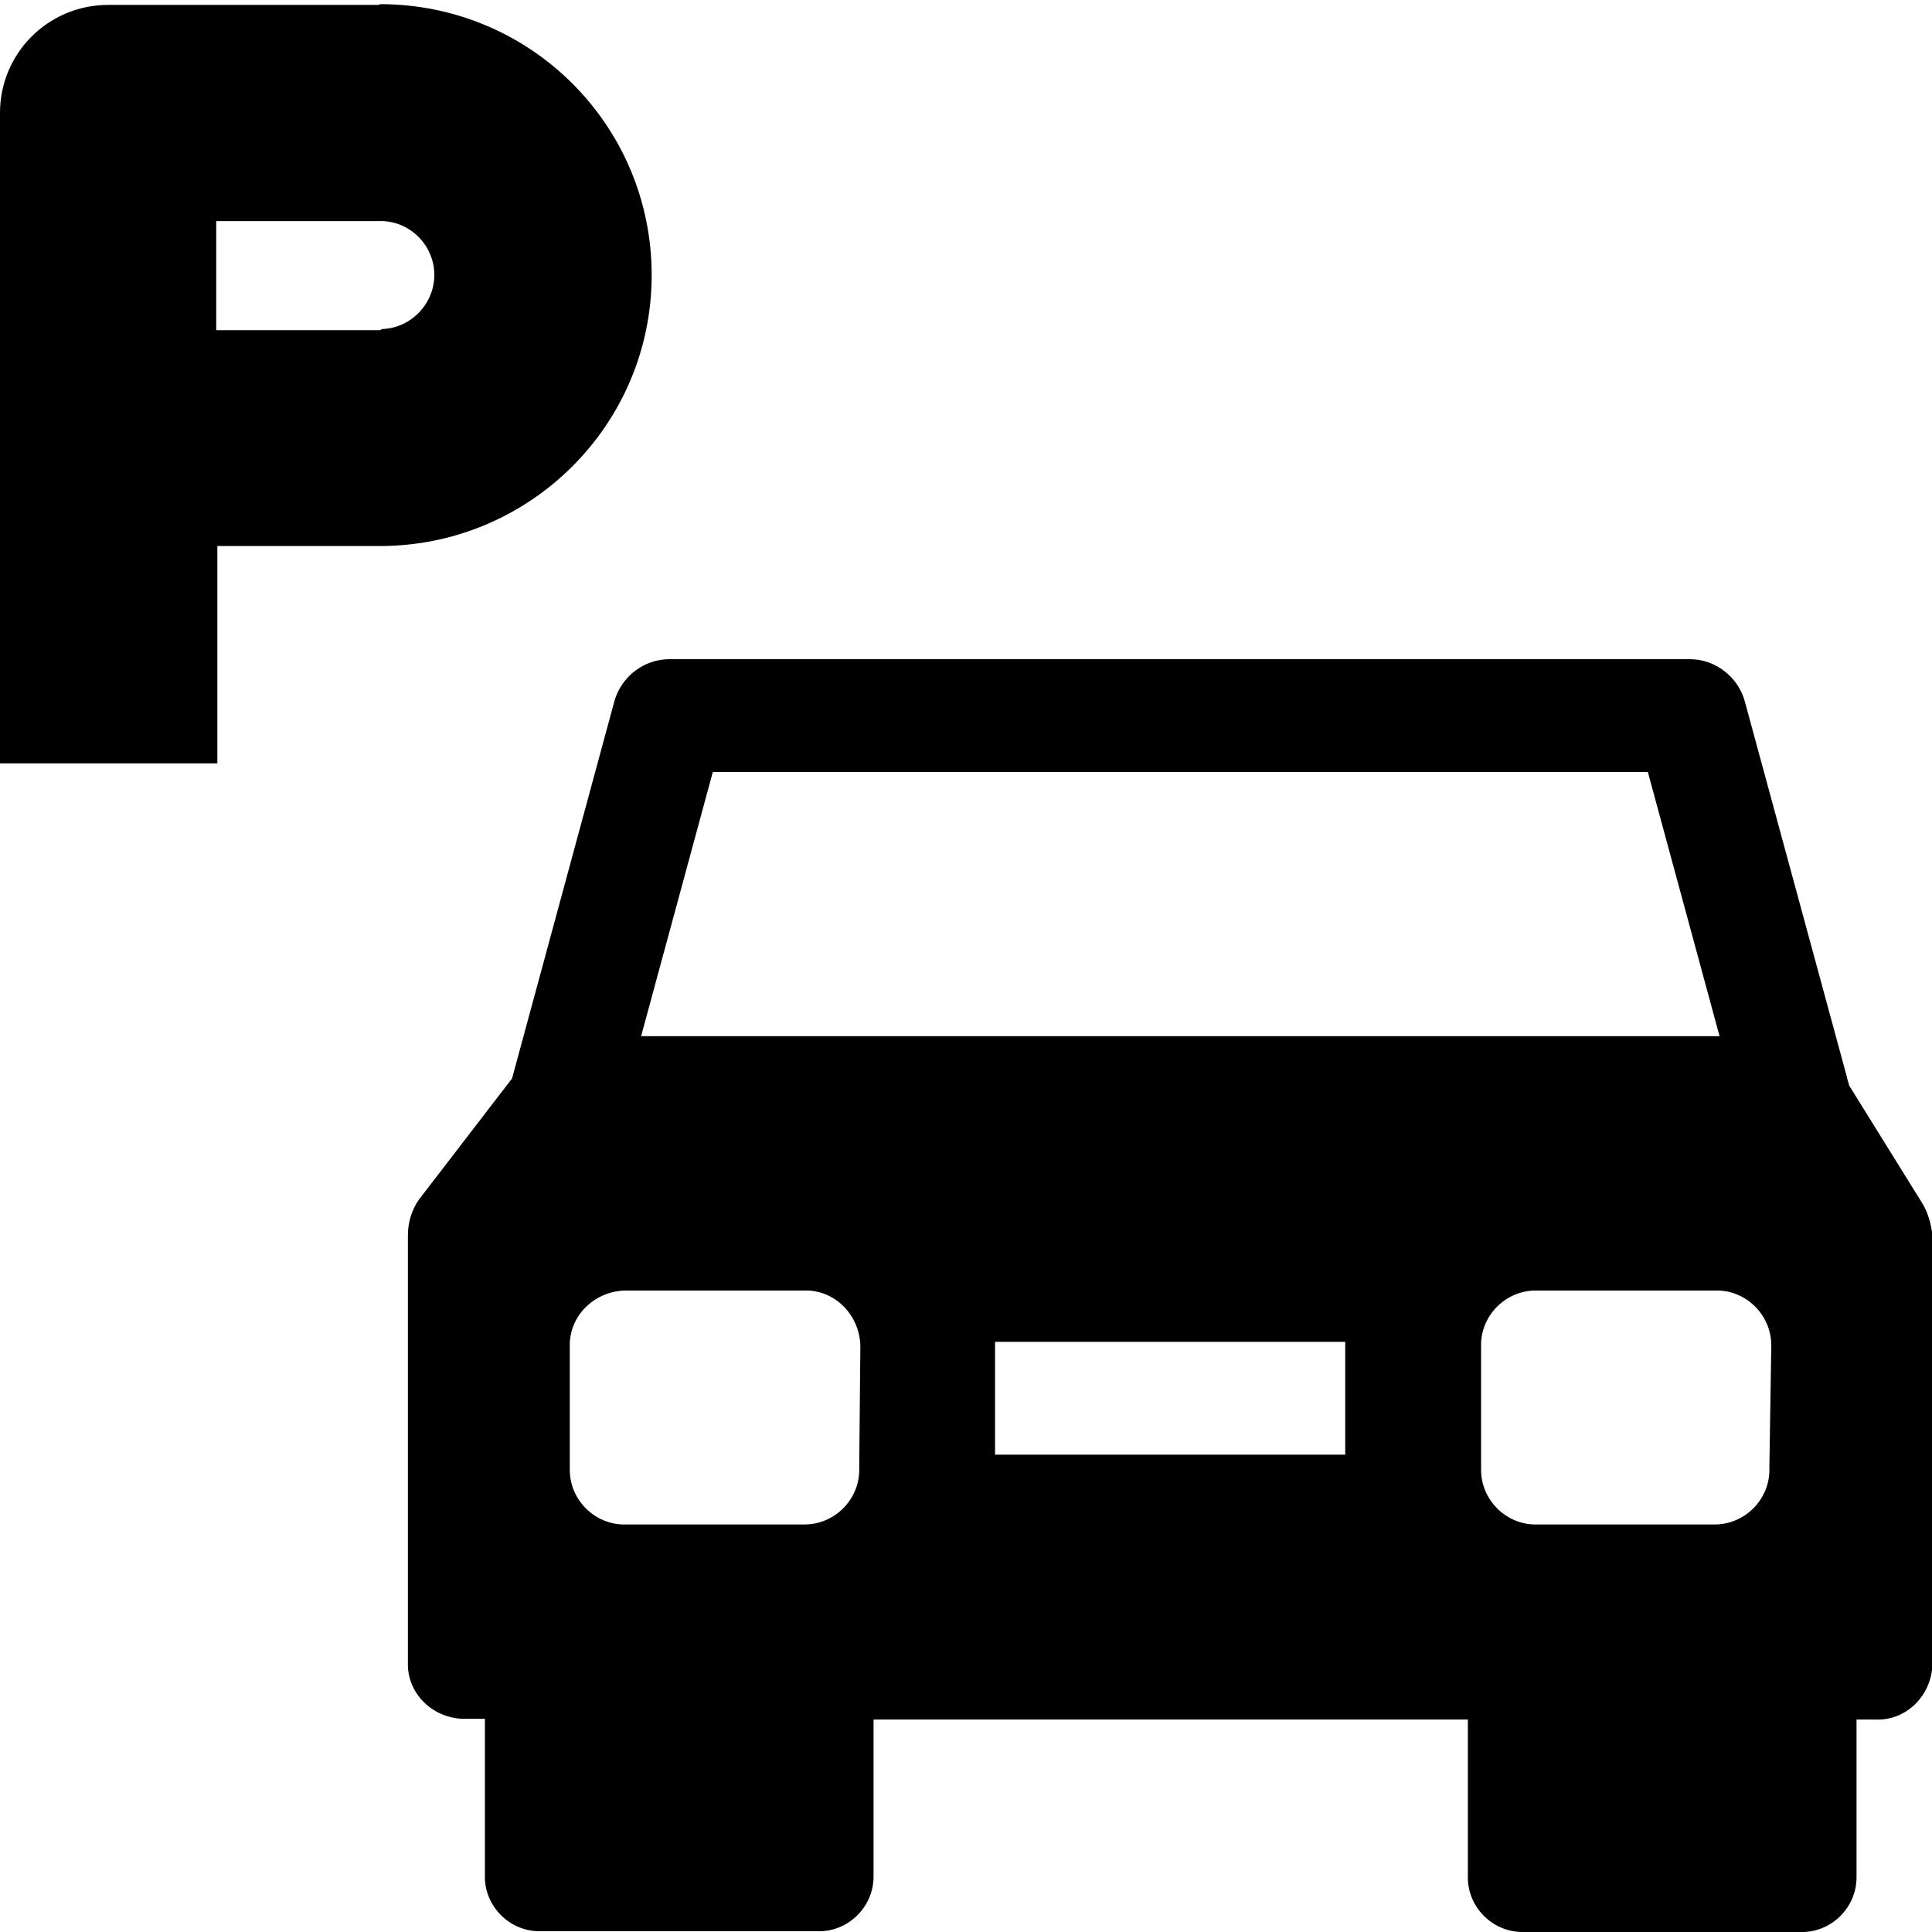 <?xml version="1.0" encoding="utf-8"?>
<!-- Generator: Adobe Illustrator 24.0.0, SVG Export Plug-In . SVG Version: 6.00 Build 0)  -->
<svg version="1.1" id="_20-shoe" xmlns="http://www.w3.org/2000/svg" xmlns:xlink="http://www.w3.org/1999/xlink" x="0px" y="0px"
	 viewBox="0 0 512 512" style="enable-background:new 0 0 512 512;" xml:space="preserve">
<g>
	<g>
		<path class="st0" d="M100.4,1.3H28.7C12.7,1.3,0,14.2,0,29.9l0,0v172.4h57.6v-57.6h43.1c39.6,0,72-32,72-71.8s-32.2-71.8-72-71.8
			C100.4,1.3,100.4,1.3,100.4,1.3L100.4,1.3z M100.4,87.5H57.3V58.6h43.1c7.9-0.3,14.5,6.1,14.7,13.9S109,87,101.2,87.2
			C100.9,87.5,100.7,87.5,100.4,87.5z"/>
	</g>
	<g>
		<path class="st0" d="M509.5,319l-19.5-31.4c0-0.5-0.5-1.5-0.5-2l-27.1-99.7c-1.8-6.6-7.9-11.2-14.5-11.2H177.3
			c-6.6,0-12.7,4.6-14.5,11.2l-27.1,99.9l-24.6,32c-2,2.8-3,6.1-3,9.6v113.1c-0.3,8.1,6.3,14.7,14.5,15c0.3,0,0.5,0,0.8,0h5.1v41.3
			c-0.3,8.1,6.3,15,14.5,15c0.3,0,0.5,0,0.5,0h73c8.1,0.3,15-6.3,15-14.5c0-0.3,0-0.5,0-0.5v-41.1H389V497c-0.3,8.1,6.3,15,14.5,15
			c0.3,0,0.5,0,0.5,0h73c8.1,0.3,15-6.3,15-14.5c0-0.3,0-0.5,0-0.5v-41.3h5.1c8.1,0.3,14.7-6.3,15-14.5c0-0.3,0-0.5,0-0.8V327.1
			C511.7,324.3,511,321.5,509.5,319z M227.7,389c0.3,8.1-6.3,15-14.5,15c-0.3,0-0.5,0-0.5,0h-46.7c-8.1,0.3-15-6.3-15-14.5
			c0-0.3,0-0.5,0-0.5v-32c-0.3-8.1,6.3-14.7,14.5-15c0.3,0,0.5,0,0.8,0H213c8.1-0.3,14.7,6.3,15,14.5c0,0.3,0,0.5,0,0.8L227.7,389
			L227.7,389z M356.5,385.5h-92.8v-29.9h92.8V385.5z M169.9,274.6l19-70h247.8l19,70H169.9z M468.9,389c0.3,8.1-6.3,15-14.5,15
			c-0.3,0-0.5,0-0.5,0h-46.4c-8.1,0.3-15-6.3-15-14.5c0-0.3,0-0.5,0-0.5v-32c-0.3-8.1,6.3-15,14.5-15c0.3,0,0.5,0,0.5,0h46.9
			c8.1-0.3,15,6.3,15,14.5c0,0.3,0,0.5,0,0.5L468.9,389z"/>
	</g>
</g>
</svg>
